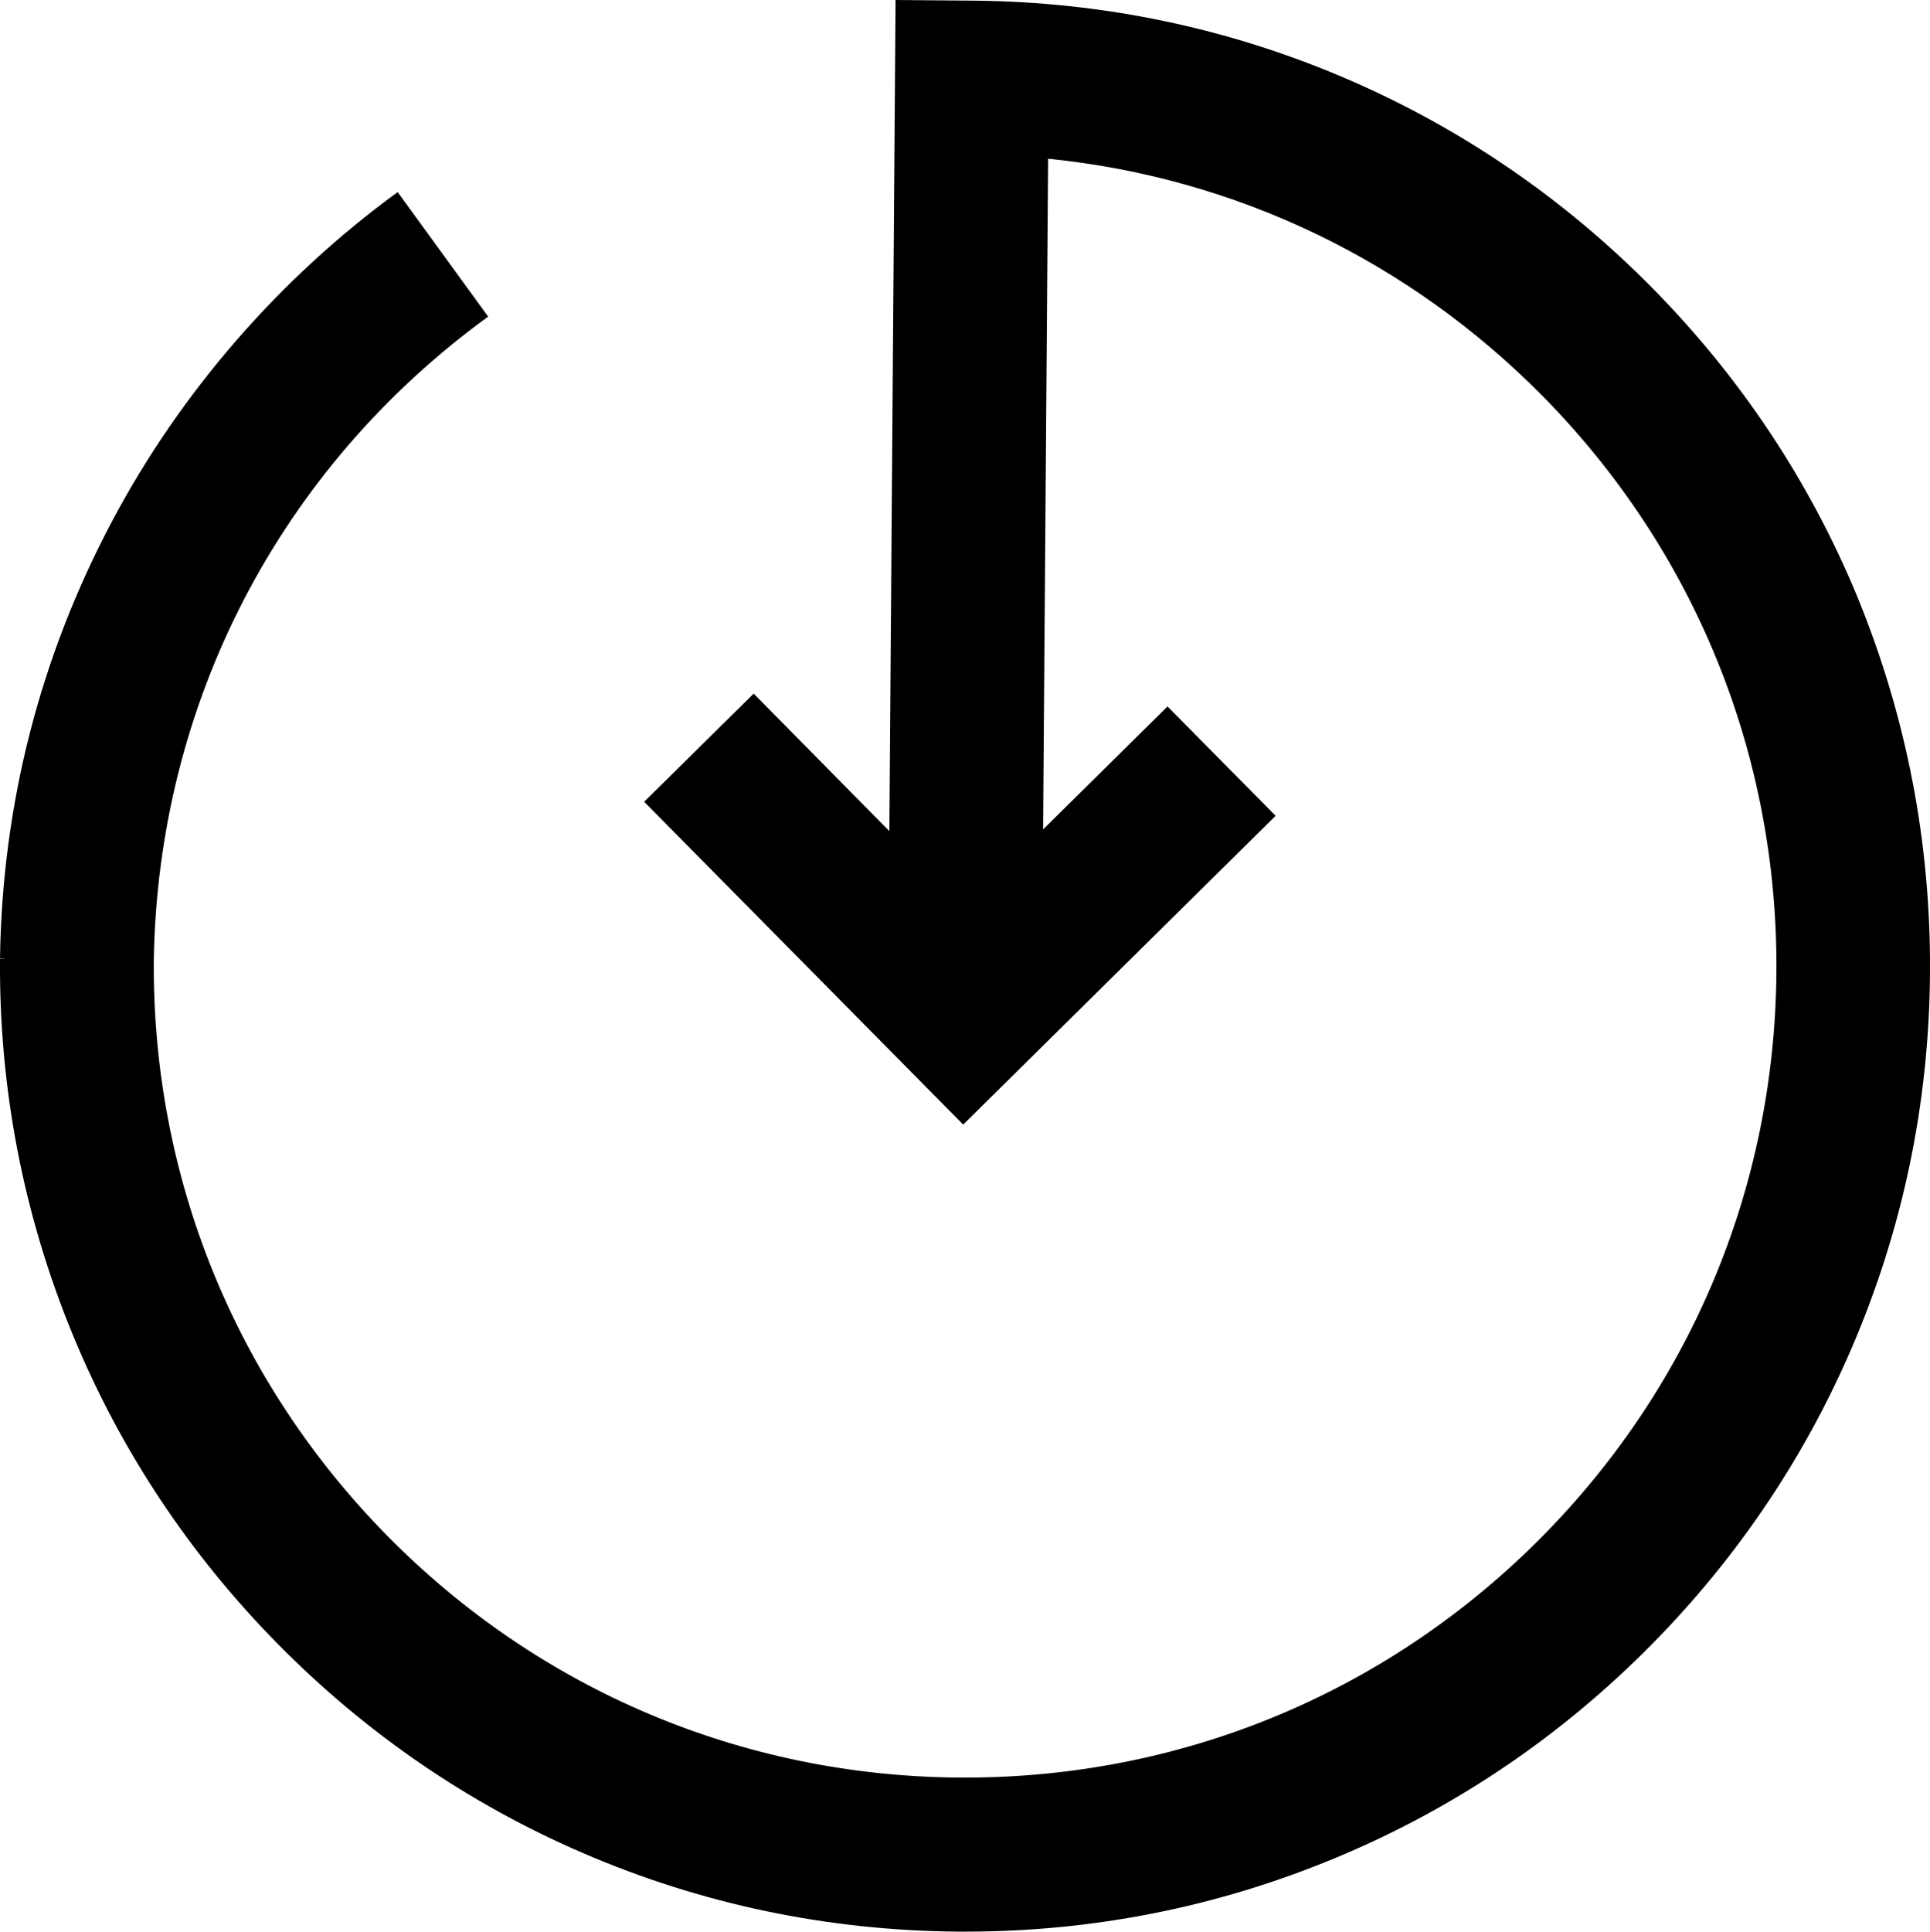 <?xml version="1.0" encoding="UTF-8"?>
<svg id="_图层_1" data-name="图层 1" xmlns="http://www.w3.org/2000/svg" viewBox="0 0 181.71 181.82">
  <path d="M90.88,181.82h-.7c-12.27-.1-24.14-2.58-35.31-7.4-10.78-4.65-20.45-11.29-28.73-19.69-8.28-8.4-14.77-18.16-19.26-29.02C2.23,114.45-.09,102.54,0,90.27h.63l-.63-.04c.21-14.53,3.77-28.38,10.53-41.13,6.45-12.17,15.76-22.89,26.91-31.02l8.52,11.72c-19.63,14.28-31.09,36.35-31.48,60.57-.16,20.41,7.66,39.65,21.97,54.18,14.32,14.53,33.44,22.62,53.85,22.77h.59c20.18,0,39.2-7.79,53.59-21.97,14.53-14.32,22.62-33.44,22.77-53.85s-7.66-39.65-21.97-54.18c-12.62-12.79-28.95-20.61-46.6-22.38l-.57,76.04-14.47-.12.68-90.86,7.25.06c12.27.1,24.14,2.58,35.31,7.4,10.78,4.65,20.45,11.29,28.73,19.69s14.77,18.16,19.26,29.02c4.63,11.29,6.93,23.2,6.84,35.47s-2.58,24.14-7.4,35.31c-4.65,10.78-11.29,20.45-19.69,28.73-8.4,8.28-18.16,14.77-29.02,19.26-11.02,4.57-22.7,6.88-34.71,6.88h0Z"/>
  <path d="M90.69,105.86l-30.04-30.39,10.31-10.18,19.84,20.1,19.12-18.89,10.18,10.29-29.41,29.06Z"/>
</svg>